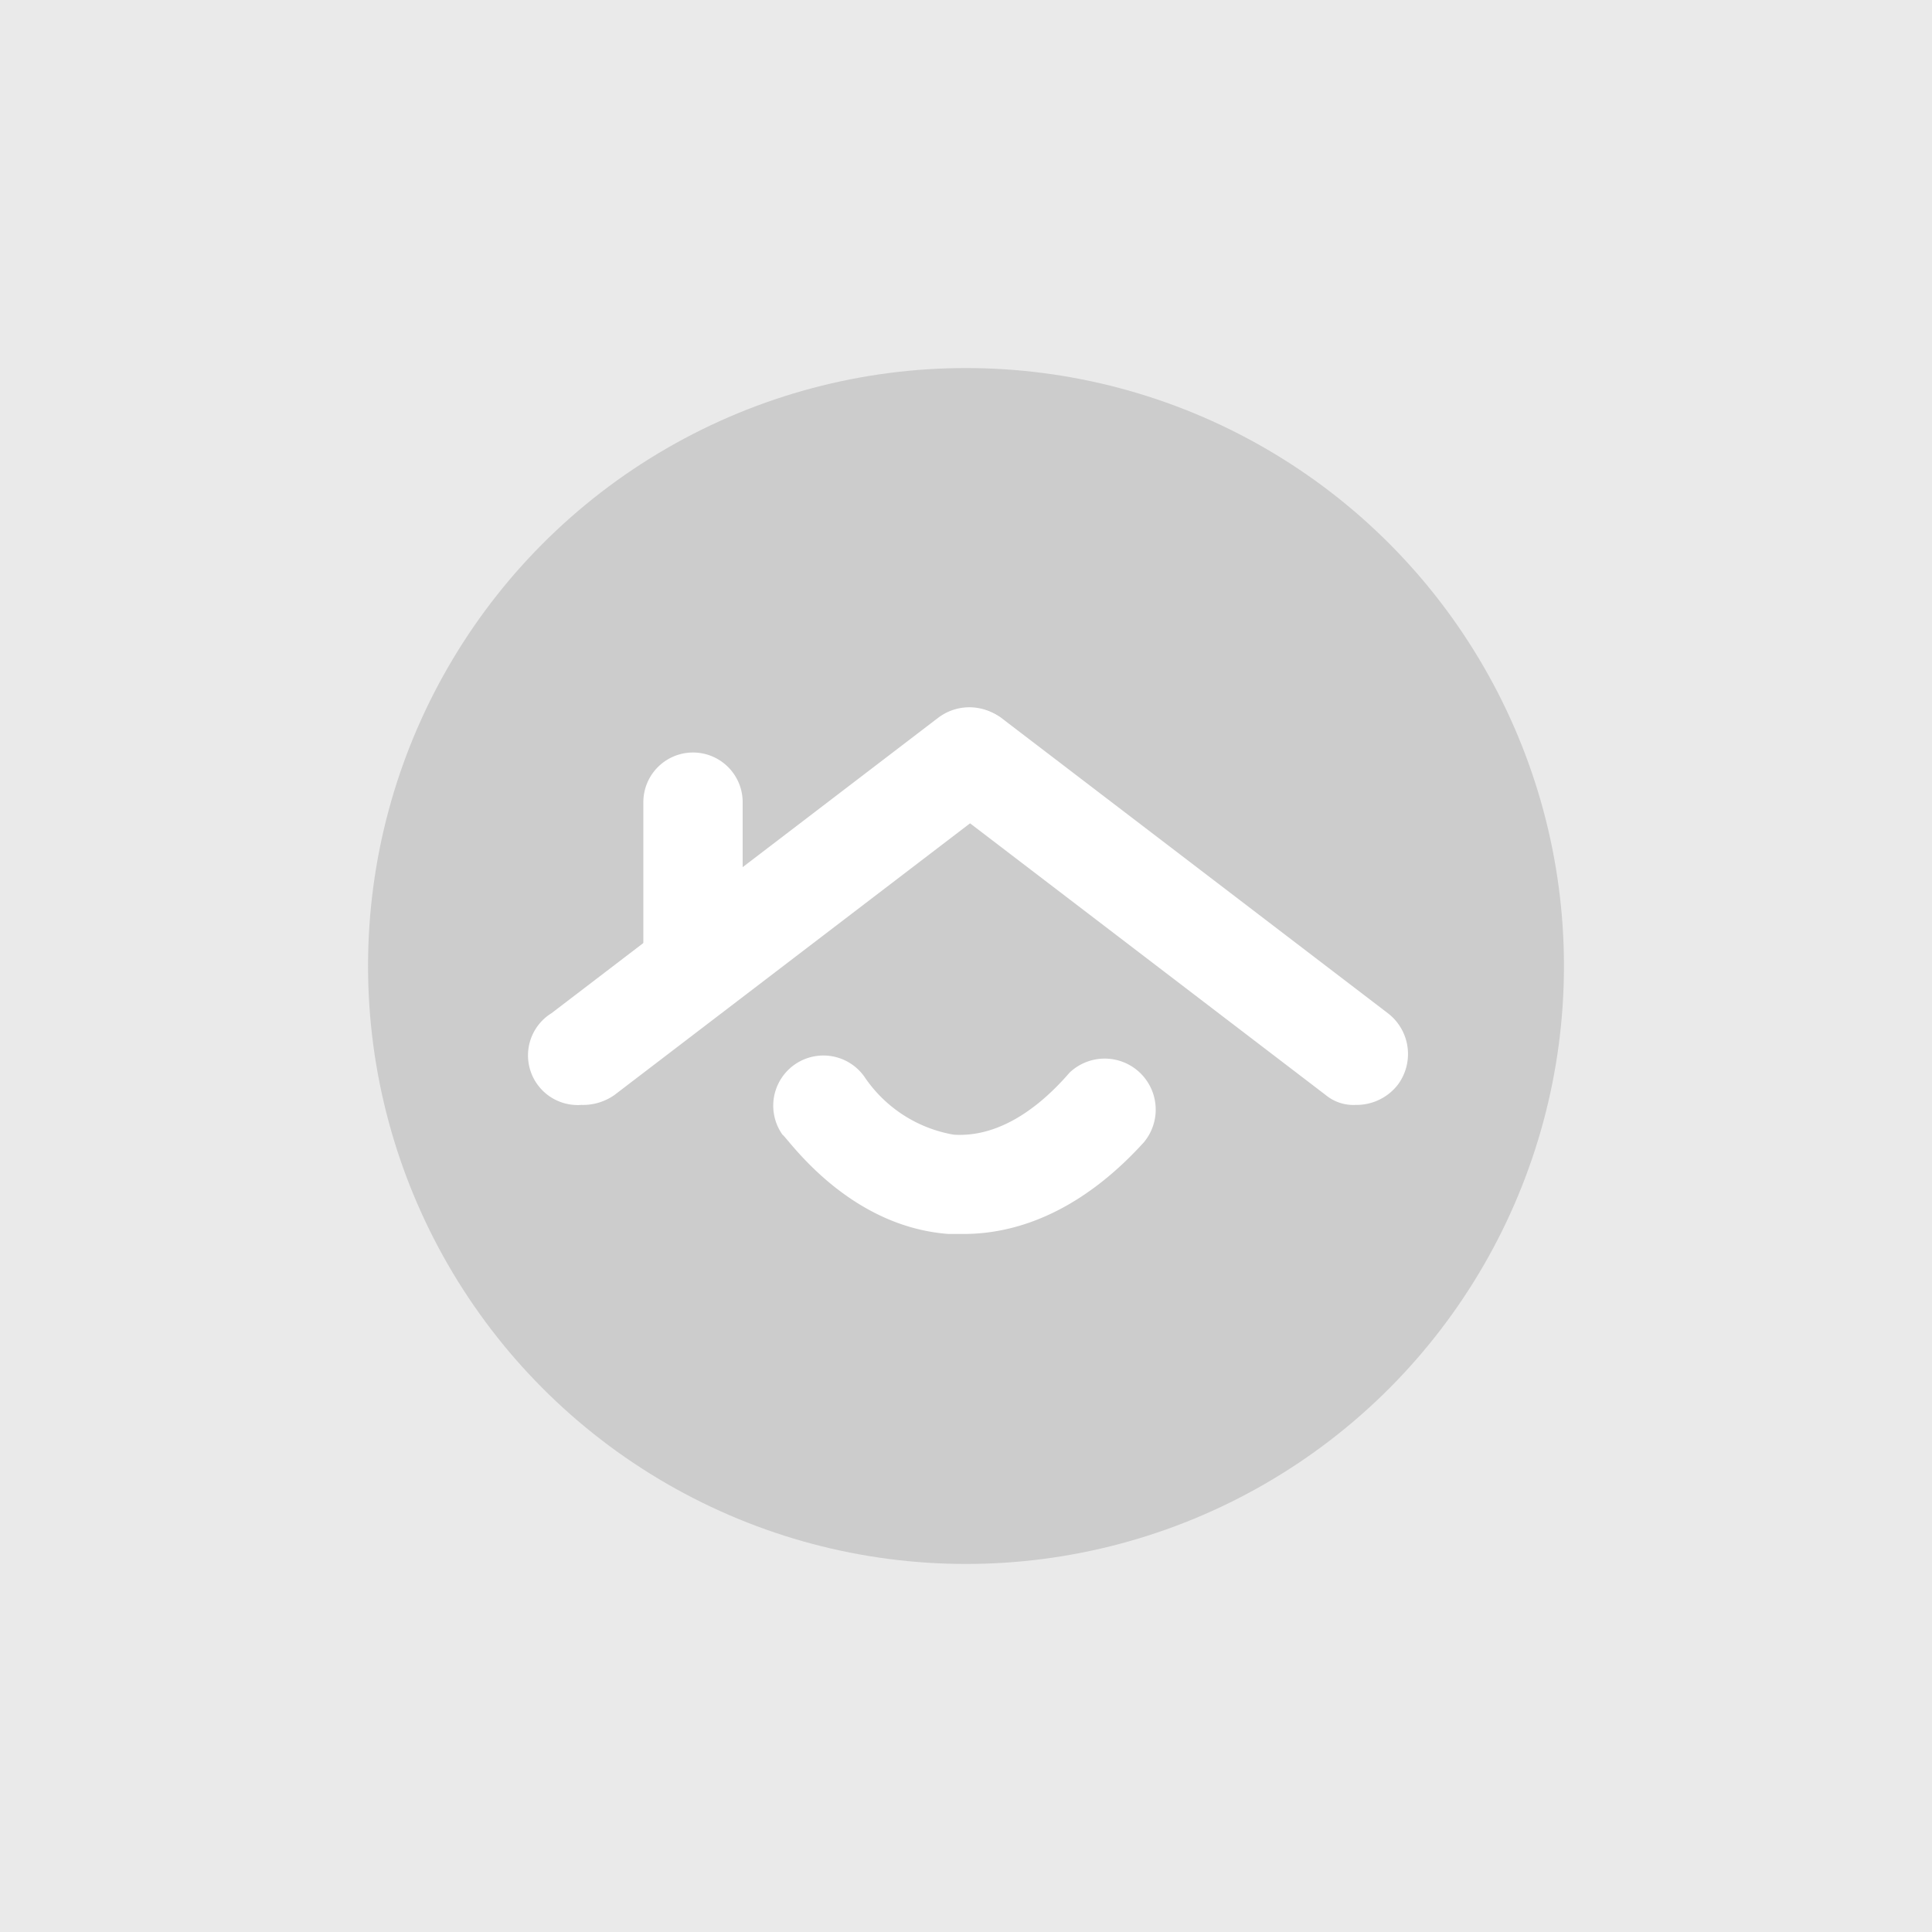 <svg id="Layer_1" data-name="Layer 1" xmlns="http://www.w3.org/2000/svg" viewBox="0 0 100 100"><title>img-place-holder</title><rect width="100" height="100" fill="#eaeaea"/><circle cx="50" cy="50" r="30.95" fill="#ccc"/><path d="M49.87,63.87H49.1c-5.27-.39-8.35-5-8.6-5.14a2.58,2.58,0,0,1,4.24-3h0a7,7,0,0,0,4.62,3c1.93.13,4-.9,6-3.21a2.64,2.64,0,0,1,3.85,3.6h0C56.42,62.2,53.21,63.87,49.87,63.87Z" fill="#fff"/><path d="M30.09,57.19a2.57,2.57,0,0,1-1.54-4.75l20-15.28A2.66,2.66,0,1,1,51.8,41.4h0l-20,15.28A2.83,2.83,0,0,1,30.09,57.19Z" fill="#fff"/><path d="M70.16,57.19a2.25,2.25,0,0,1-1.54-.51l-20-15.28a2.66,2.66,0,0,1,3.21-4.24l20,15.28a2.66,2.66,0,0,1,.51,3.72h0A2.71,2.71,0,0,1,70.16,57.19Z" fill="#fff"/><path d="M35.87,52.83a2.57,2.57,0,0,1-2.57-2.57V41.52a2.57,2.57,0,1,1,5.14,0v8.73A2.57,2.57,0,0,1,35.87,52.83Z" fill="#fff"/></svg>